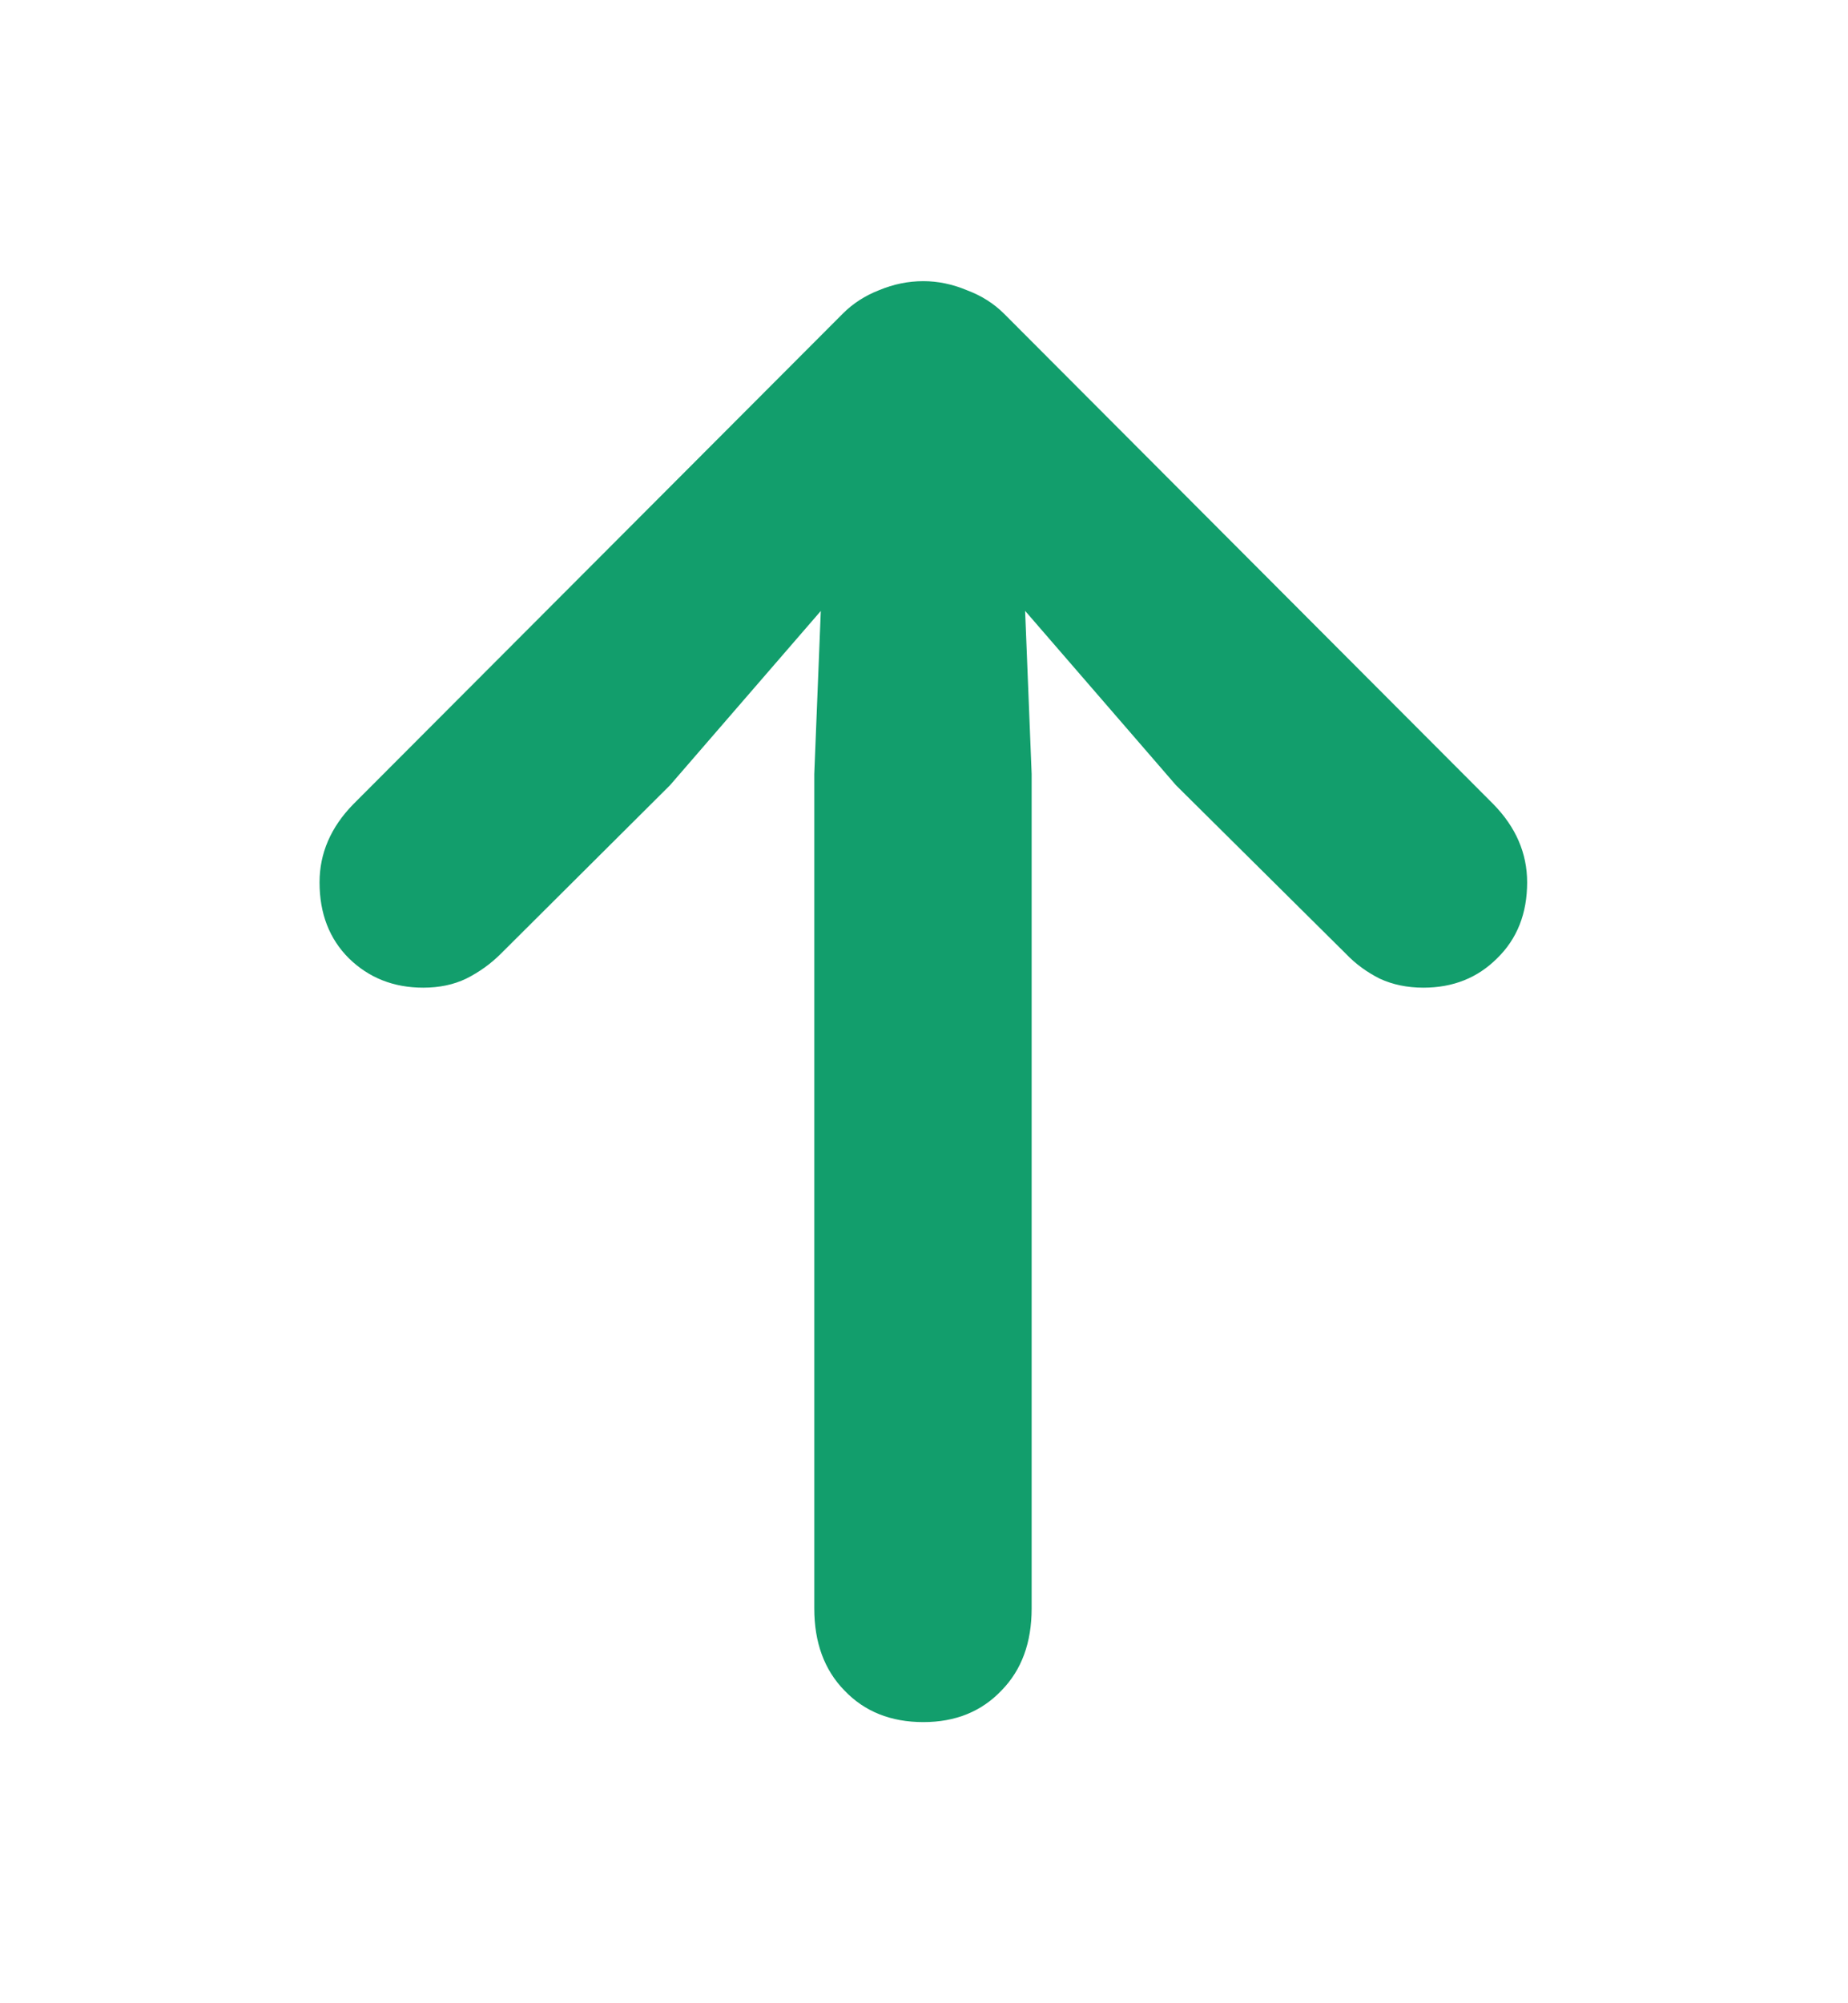 <svg width="24" height="26" viewBox="0 0 24 26" fill="none" xmlns="http://www.w3.org/2000/svg">
<path d="M11.992 22.351C11.568 22.351 11.227 22.214 10.966 21.94C10.706 21.674 10.575 21.319 10.575 20.876V10.046L10.722 6.374L11.533 6.921L8.701 10.192L6.503 12.38C6.373 12.51 6.223 12.617 6.054 12.702C5.891 12.78 5.706 12.819 5.497 12.819C5.113 12.819 4.791 12.692 4.531 12.438C4.277 12.185 4.15 11.856 4.15 11.452C4.15 11.075 4.296 10.736 4.589 10.437L10.947 4.069C11.077 3.939 11.233 3.838 11.415 3.767C11.604 3.688 11.796 3.649 11.992 3.649C12.18 3.649 12.369 3.688 12.558 3.767C12.747 3.838 12.906 3.939 13.037 4.069L19.394 10.437C19.687 10.736 19.833 11.075 19.833 11.452C19.833 11.856 19.703 12.185 19.443 12.438C19.189 12.692 18.87 12.819 18.486 12.819C18.277 12.819 18.088 12.78 17.919 12.702C17.75 12.617 17.604 12.51 17.48 12.38L15.273 10.192L12.441 6.921L13.251 6.374L13.398 10.046V20.876C13.398 21.319 13.268 21.674 13.007 21.94C12.747 22.214 12.408 22.351 11.992 22.351Z" fill="#129E6C"/>
</svg>
